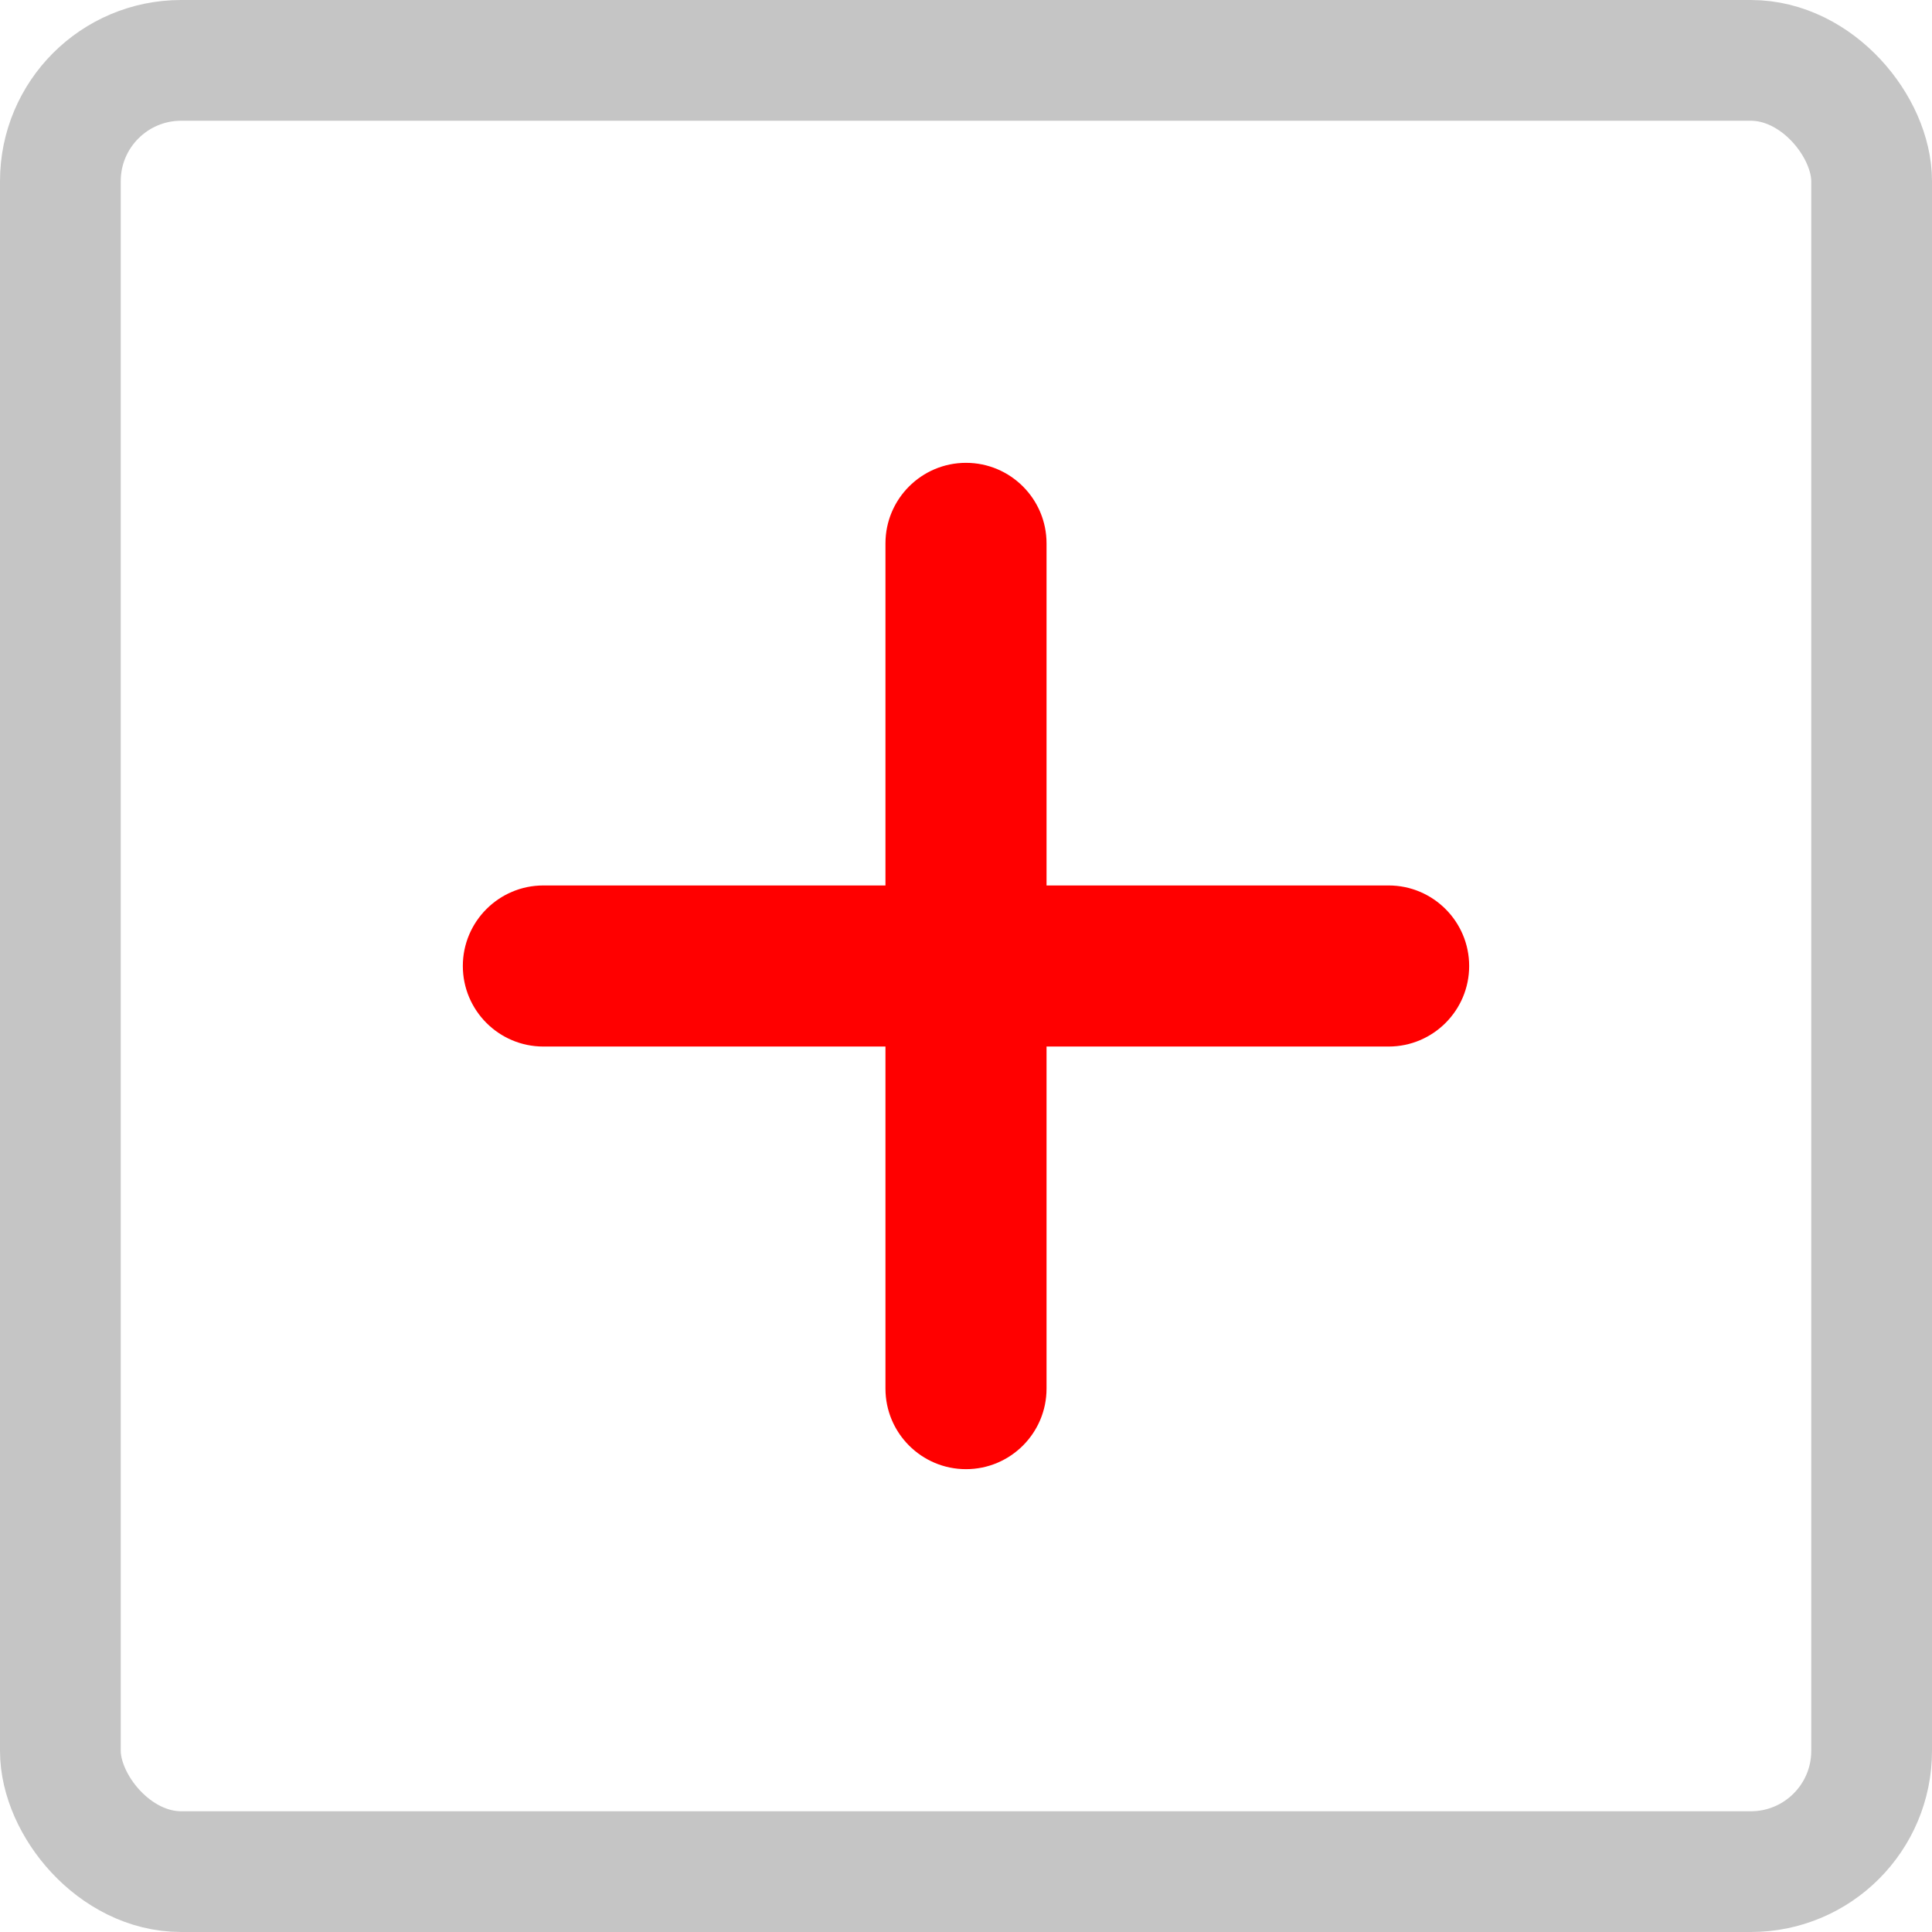<?xml version="1.0" encoding="UTF-8"?>
<svg width="16px" height="16px" viewBox="0 0 16 16" version="1.1" xmlns="http://www.w3.org/2000/svg" xmlns:xlink="http://www.w3.org/1999/xlink">
    <!-- Generator: Sketch 53.2 (72643) - https://sketchapp.com -->
    <title>Group 6</title>
    <desc>Created with Sketch.</desc>
    <g id="Page-1" stroke="none" stroke-width="1" fill="none" fill-rule="evenodd">
        <g id="Group-5" transform="translate(0, -75)">
            <g id="Group-6" transform="translate(0, 75)">
                <rect id="plus-copy" stroke="#C5C5C5" x="0.5" y="0.5" width="15" height="15" rx="1"></rect>
                <path d="M8.667,8.667 L8.667,11.5 C8.667,11.868 8.368,12.167 8,12.167 C7.632,12.167 7.333,11.868 7.333,11.5 L7.333,8.667 L4.5,8.667 C4.132,8.667 3.833,8.368 3.833,8 C3.833,7.632 4.132,7.333 4.5,7.333 L7.333,7.333 L7.333,4.5 C7.333,4.132 7.632,3.833 8,3.833 C8.368,3.833 8.667,4.132 8.667,4.5 L8.667,7.333 L11.5,7.333 C11.868,7.333 12.167,7.632 12.167,8 C12.167,8.368 11.868,8.667 11.5,8.667 L8.667,8.667 Z" id="Path" fill="red"></path>
            </g>
        </g>
    </g>
</svg>
